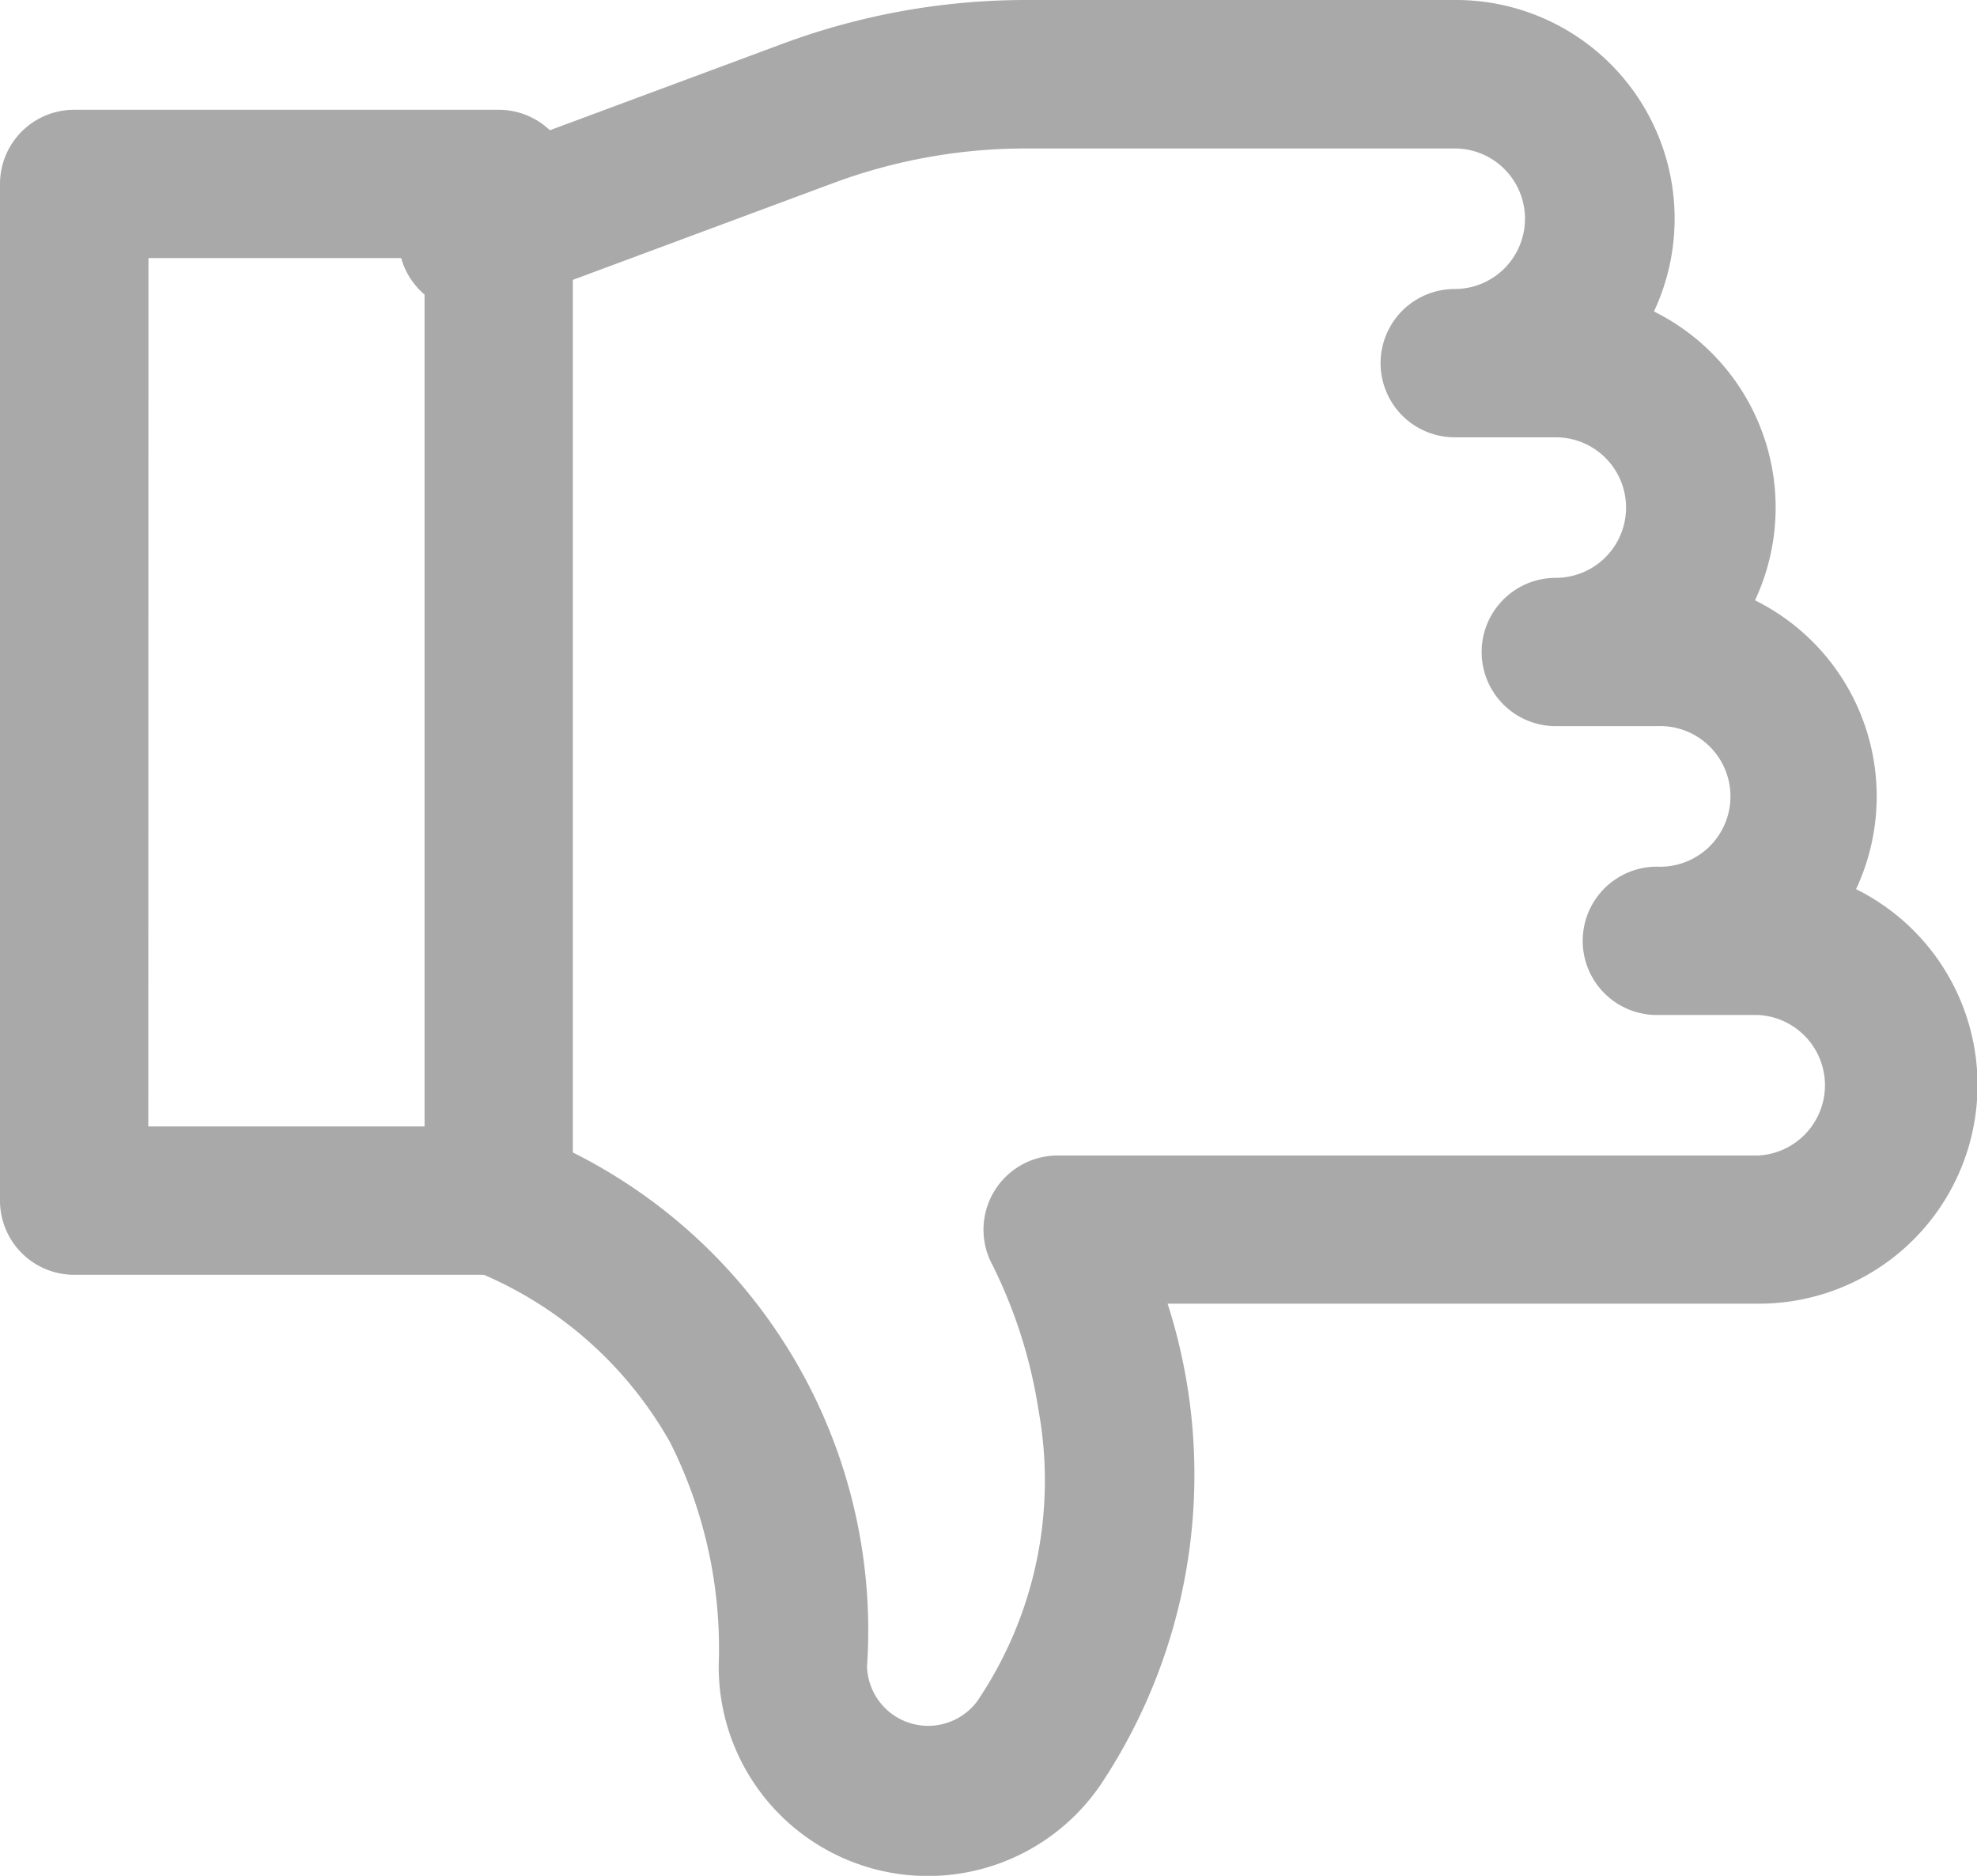 <svg xmlns="http://www.w3.org/2000/svg" width="12.931" height="12.268" viewBox="0 0 12.931 12.268">
  <g id="_1" data-name="1" transform="translate(0 0)">
    <path id="Path_34" data-name="Path 34" d="M141.9,53.316h-2.8a4.576,4.576,0,0,0-1.6.288l-2.183.811a.485.485,0,1,0,.338.909l2.182-.811a3.615,3.615,0,0,1,1.264-.226h2.8a.459.459,0,1,1,0,.919.485.485,0,1,0,0,.97h.661a.459.459,0,0,1,0,.919.485.485,0,1,0,0,.97h.661a.46.46,0,1,1,0,.919.485.485,0,1,0,0,.97h.661a.46.46,0,0,1,0,.919h-4.58a.485.485,0,0,0-.425.719,3.24,3.24,0,0,1,.3.948,2.574,2.574,0,0,1-.4,1.9.4.4,0,0,1-.722-.226,3.494,3.494,0,0,0-2.22-3.492.485.485,0,1,0-.379.893,2.563,2.563,0,0,1,1.311,1.134,3,3,0,0,1,.318,1.455,1.368,1.368,0,0,0,2.5.781,3.657,3.657,0,0,0,.436-3.143h3.87a1.43,1.43,0,0,0,.633-2.711,1.431,1.431,0,0,0-.661-1.889,1.431,1.431,0,0,0-.661-1.889,1.43,1.43,0,0,0-1.294-2.037Z" transform="translate(-132.386 -53.316)" fill="#aaa9a9"/>
    <path id="Path_35" data-name="Path 35" d="M57.392,174.86H54.615a.485.485,0,0,0-.485.485v6.649a.485.485,0,0,0,.485.485h2.777a.485.485,0,0,0,.485-.485v-6.649A.485.485,0,0,0,57.392,174.86Zm-2.291.97h1.806v5.679H55.1Z" transform="translate(-54.13 -174.142)" fill="#aaa9a9"/>
  </g>
</svg>
